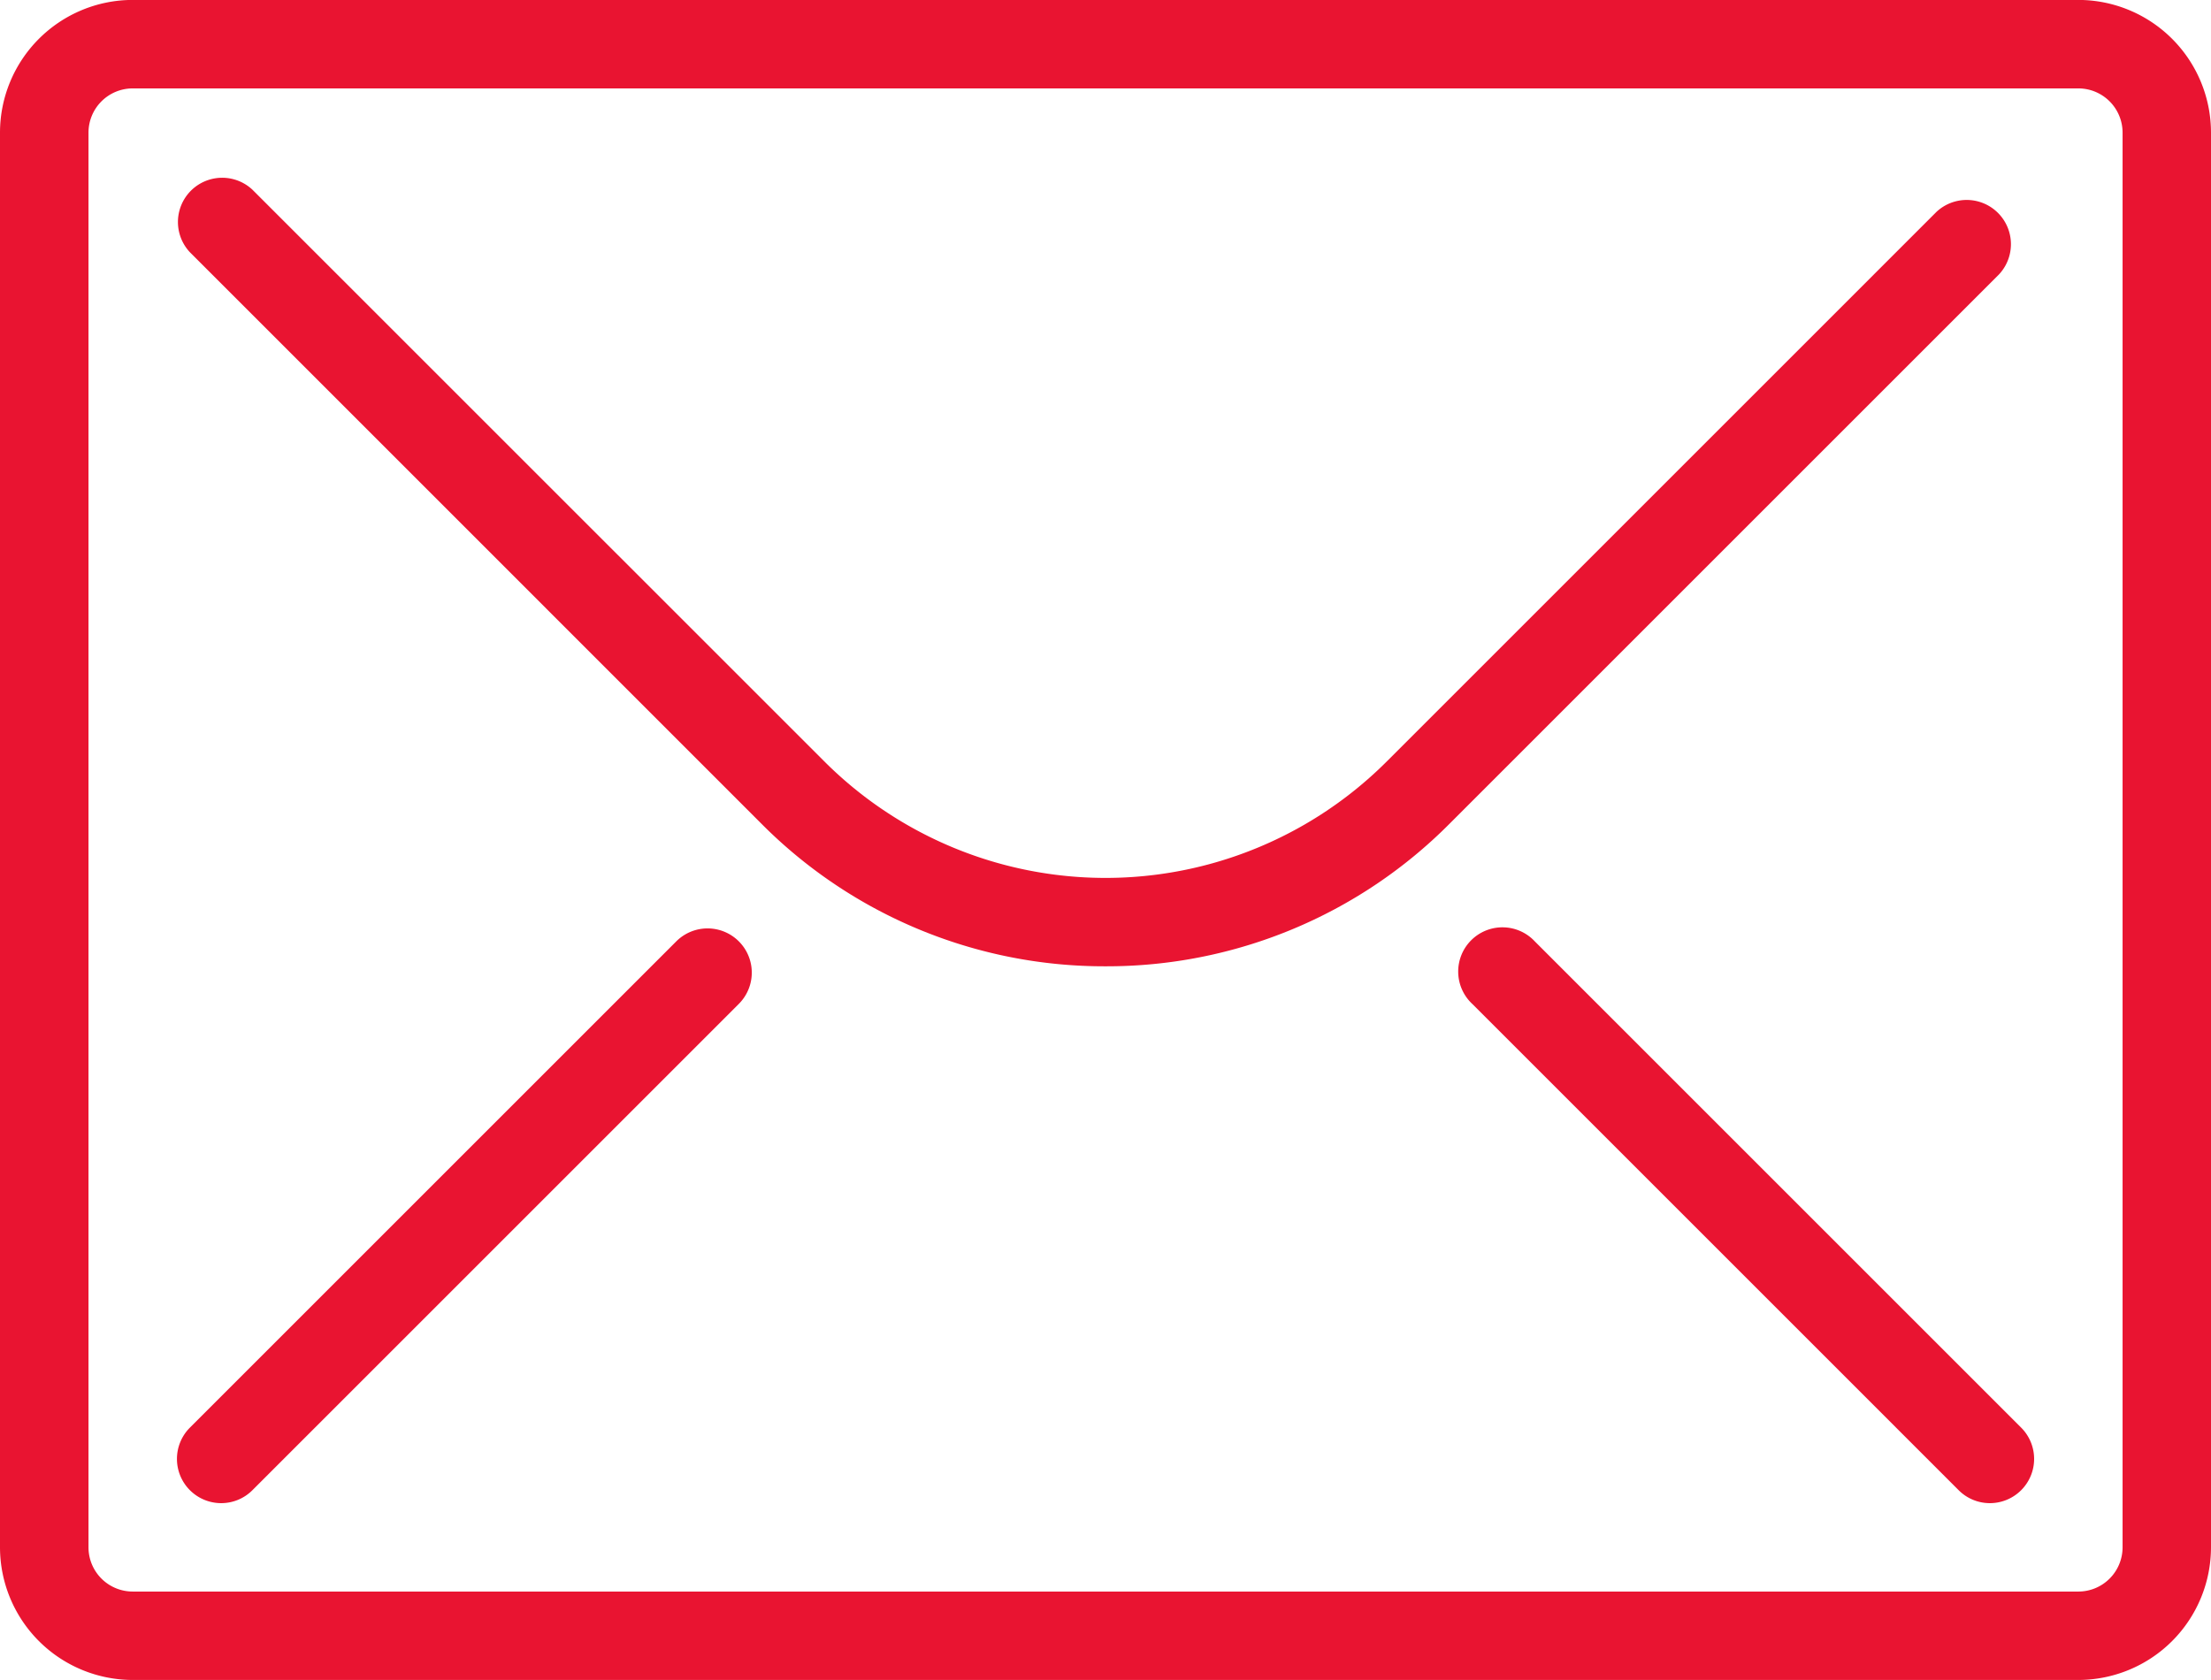 <svg id="Group_39337" data-name="Group 39337" xmlns="http://www.w3.org/2000/svg" width="30.581" height="23.241" viewBox="0 0 30.581 23.241">
  <g id="Group_35067" data-name="Group 35067" transform="translate(0 0)">
    <path id="Path_42101" data-name="Path 42101" d="M1599.369,1604.158h-26.911a1.837,1.837,0,0,1-1.835-1.835v-19.572a1.837,1.837,0,0,1,1.835-1.835h26.911a1.837,1.837,0,0,1,1.835,1.835v19.572A1.837,1.837,0,0,1,1599.369,1604.158Zm-26.911-22.018a.612.612,0,0,0-.611.612v19.572a.612.612,0,0,0,.611.611h26.911a.612.612,0,0,0,.612-.611v-19.572a.612.612,0,0,0-.612-.612Z" transform="translate(-1570.623 -1580.917)" fill="#e91431"/>
  </g>
  <g id="Group_35068" data-name="Group 35068" transform="translate(2.446 2.446)">
    <path id="Path_42102" data-name="Path 42102" d="M1603.467,1611.839a6.684,6.684,0,0,1-4.757-1.971l-7.907-7.908a.612.612,0,0,1,.865-.865l7.908,7.907a5.5,5.5,0,0,0,7.785,0l7.6-7.6a.612.612,0,0,1,.865.865l-7.6,7.6A6.683,6.683,0,0,1,1603.467,1611.839Z" transform="translate(-1590.623 -1600.917)" fill="#e91431"/>
  </g>
  <g id="Group_35069" data-name="Group 35069" transform="translate(2.446 12.844)">
    <path id="Path_42103" data-name="Path 42103" d="M1591.235,1693.868a.612.612,0,0,1-.432-1.044l6.728-6.728a.611.611,0,0,1,.865.865l-6.728,6.728A.609.609,0,0,1,1591.235,1693.868Z" transform="translate(-1590.623 -1685.917)" fill="#e91431"/>
  </g>
  <g id="Group_35070" data-name="Group 35070" transform="translate(20.183 12.844)">
    <path id="Path_42104" data-name="Path 42104" d="M1742.963,1693.868a.609.609,0,0,1-.432-.179l-6.728-6.728a.612.612,0,1,1,.865-.865l6.728,6.728a.612.612,0,0,1-.432,1.044Z" transform="translate(-1735.623 -1685.917)" fill="#e91431"/>
  </g>
</svg>
